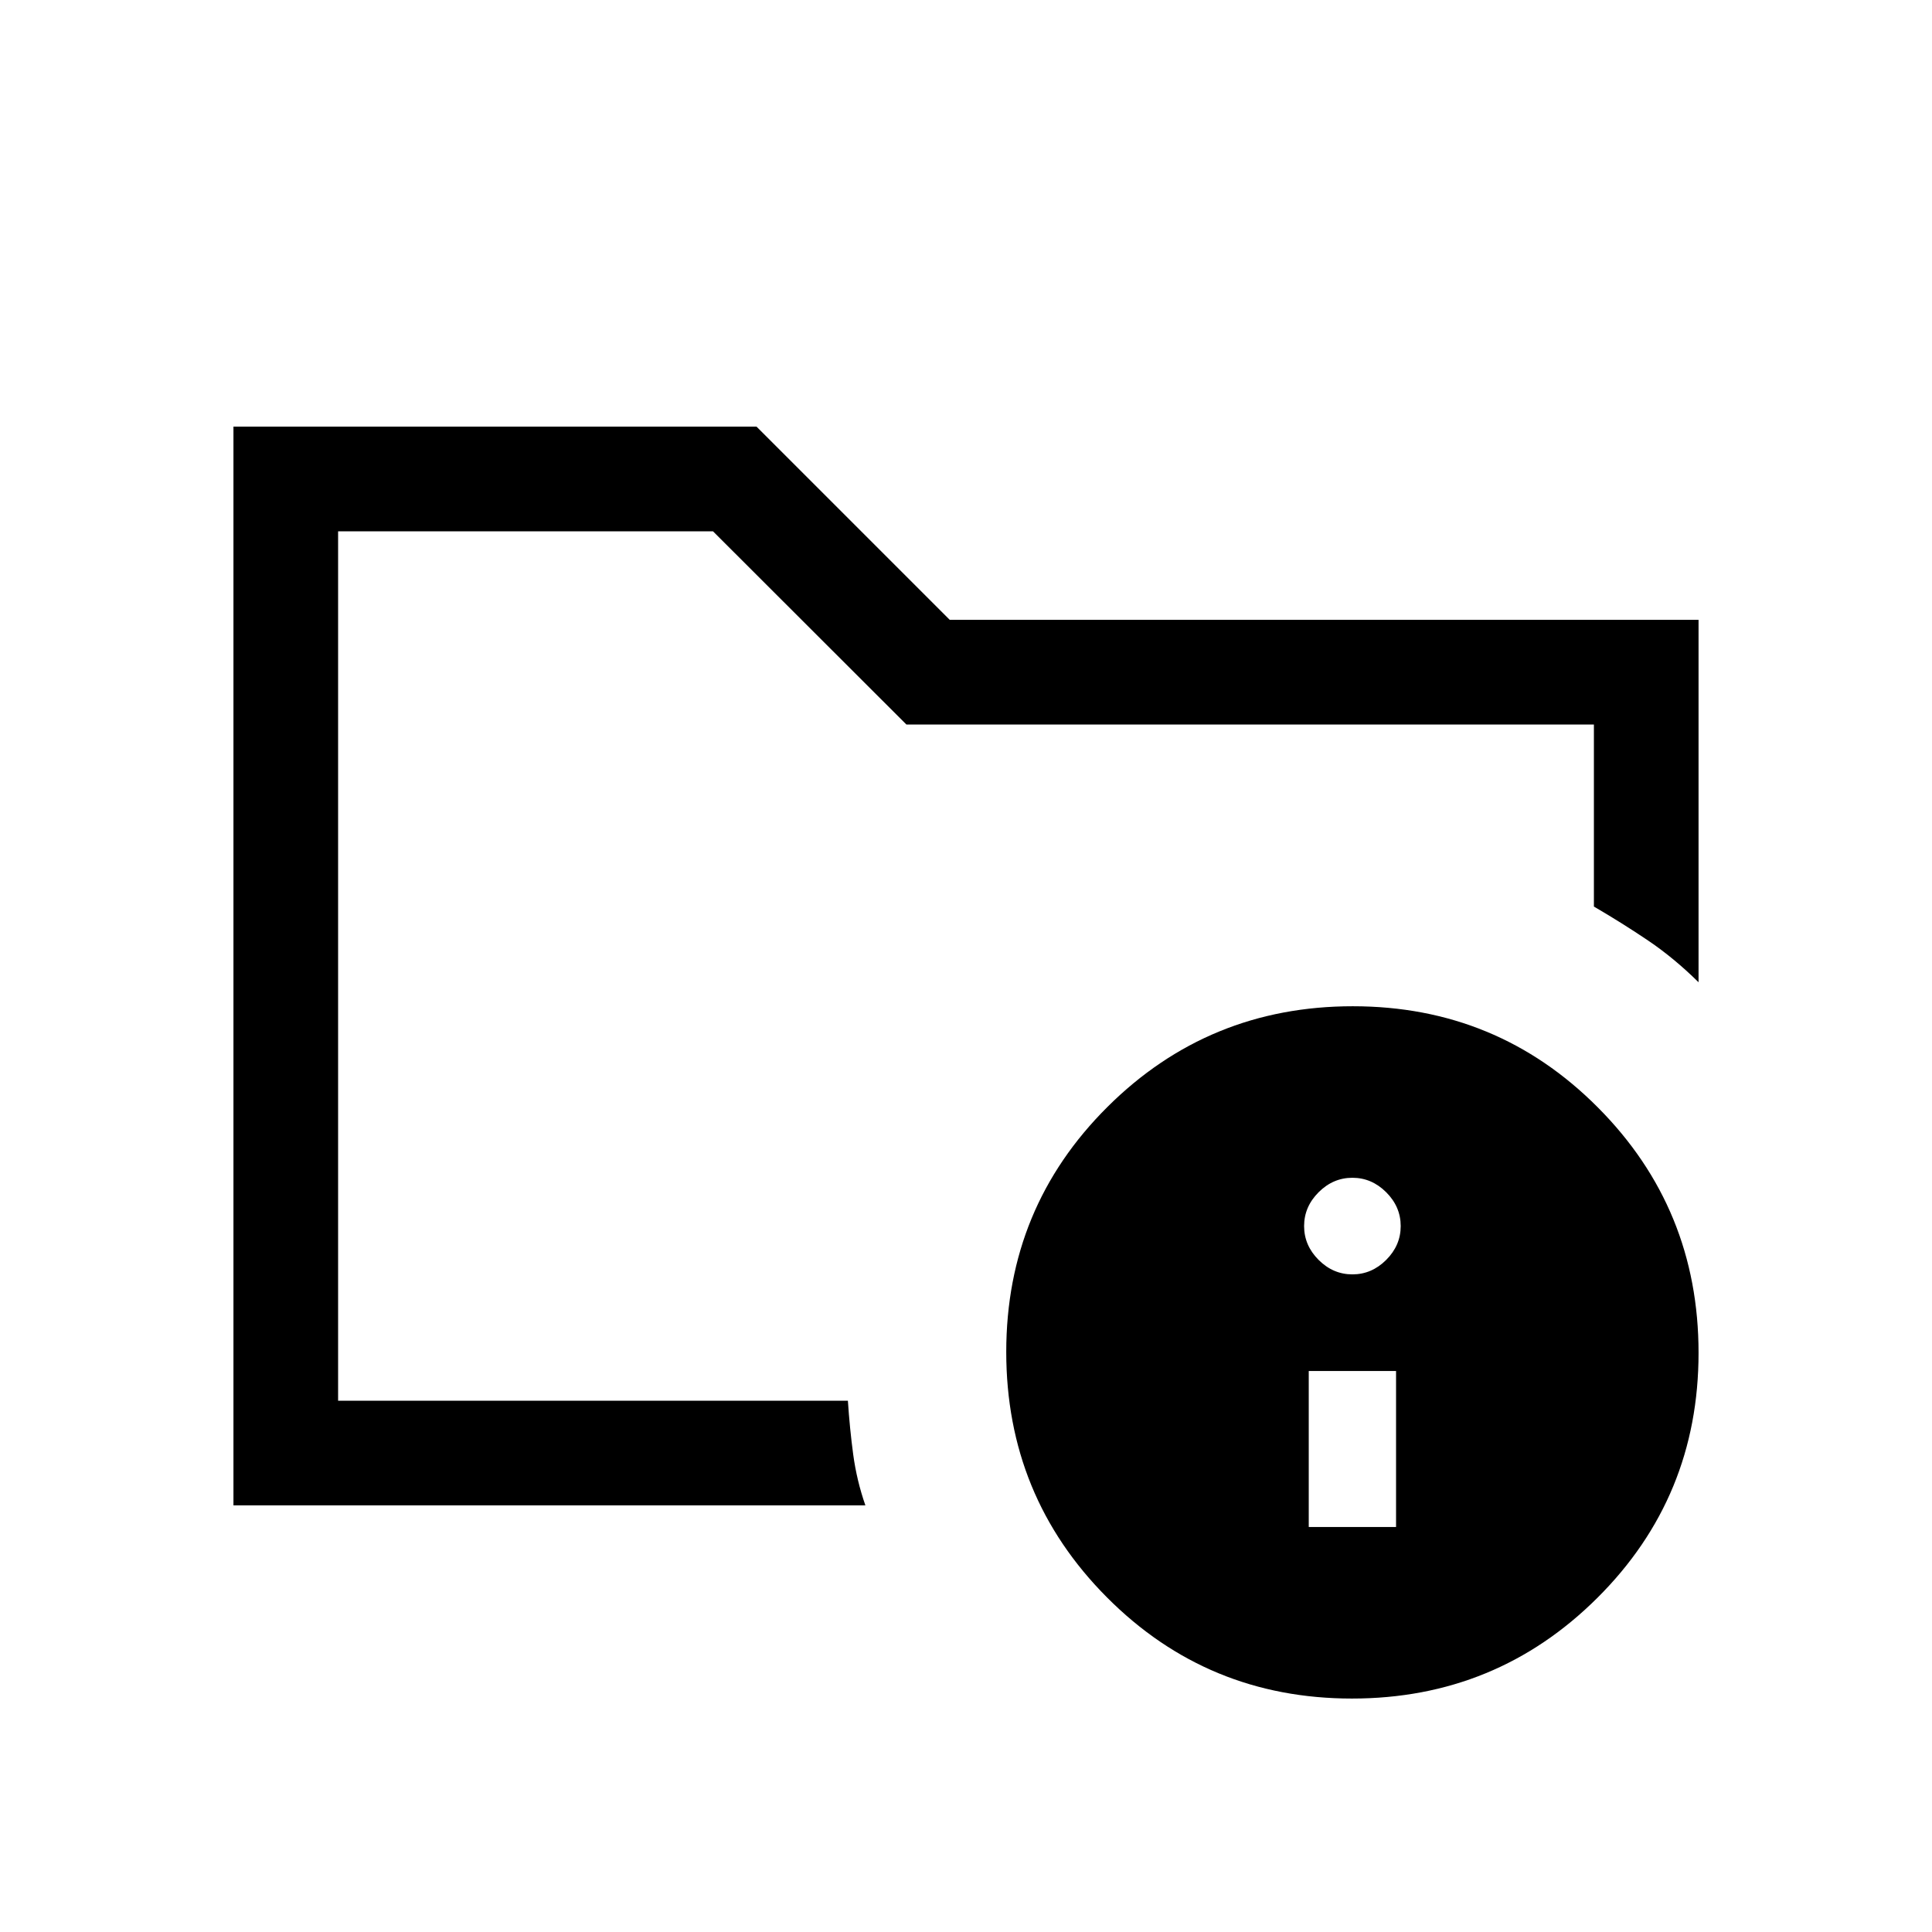 <svg xmlns="http://www.w3.org/2000/svg" height="20" viewBox="0 -960 960 960" width="20"><path d="M168-264v-432V-509.54-538.92-264Zm262 52H116v-536h259.92l96 96H844v180.08q-12.16-12-24.96-20.66-12.81-8.65-27.04-16.96V-600H450.38l-96.1-96H168v432h253.31q.92 13.93 2.65 26.77T430-212Zm242.23-248q71.69 0 121.73 50.27Q844-359.47 844-287.77q0 71.69-50.27 121.73Q743.47-116 671.77-116q-71.69 0-121.73-50.27Q500-216.53 500-288.23q0-71.69 50.27-121.73Q600.53-460 672.23-460Zm-21.92 258.77h43.38v-77.54h-43.38v77.54ZM672-326.77q9.6 0 16.8-7.2 7.2-7.2 7.2-16.8 0-9.6-7.2-16.8-7.2-7.2-16.8-7.2-9.6 0-16.8 7.2-7.2 7.2-7.2 16.8 0 9.6 7.2 16.8 7.2 7.2 16.8 7.2Z"/></svg>